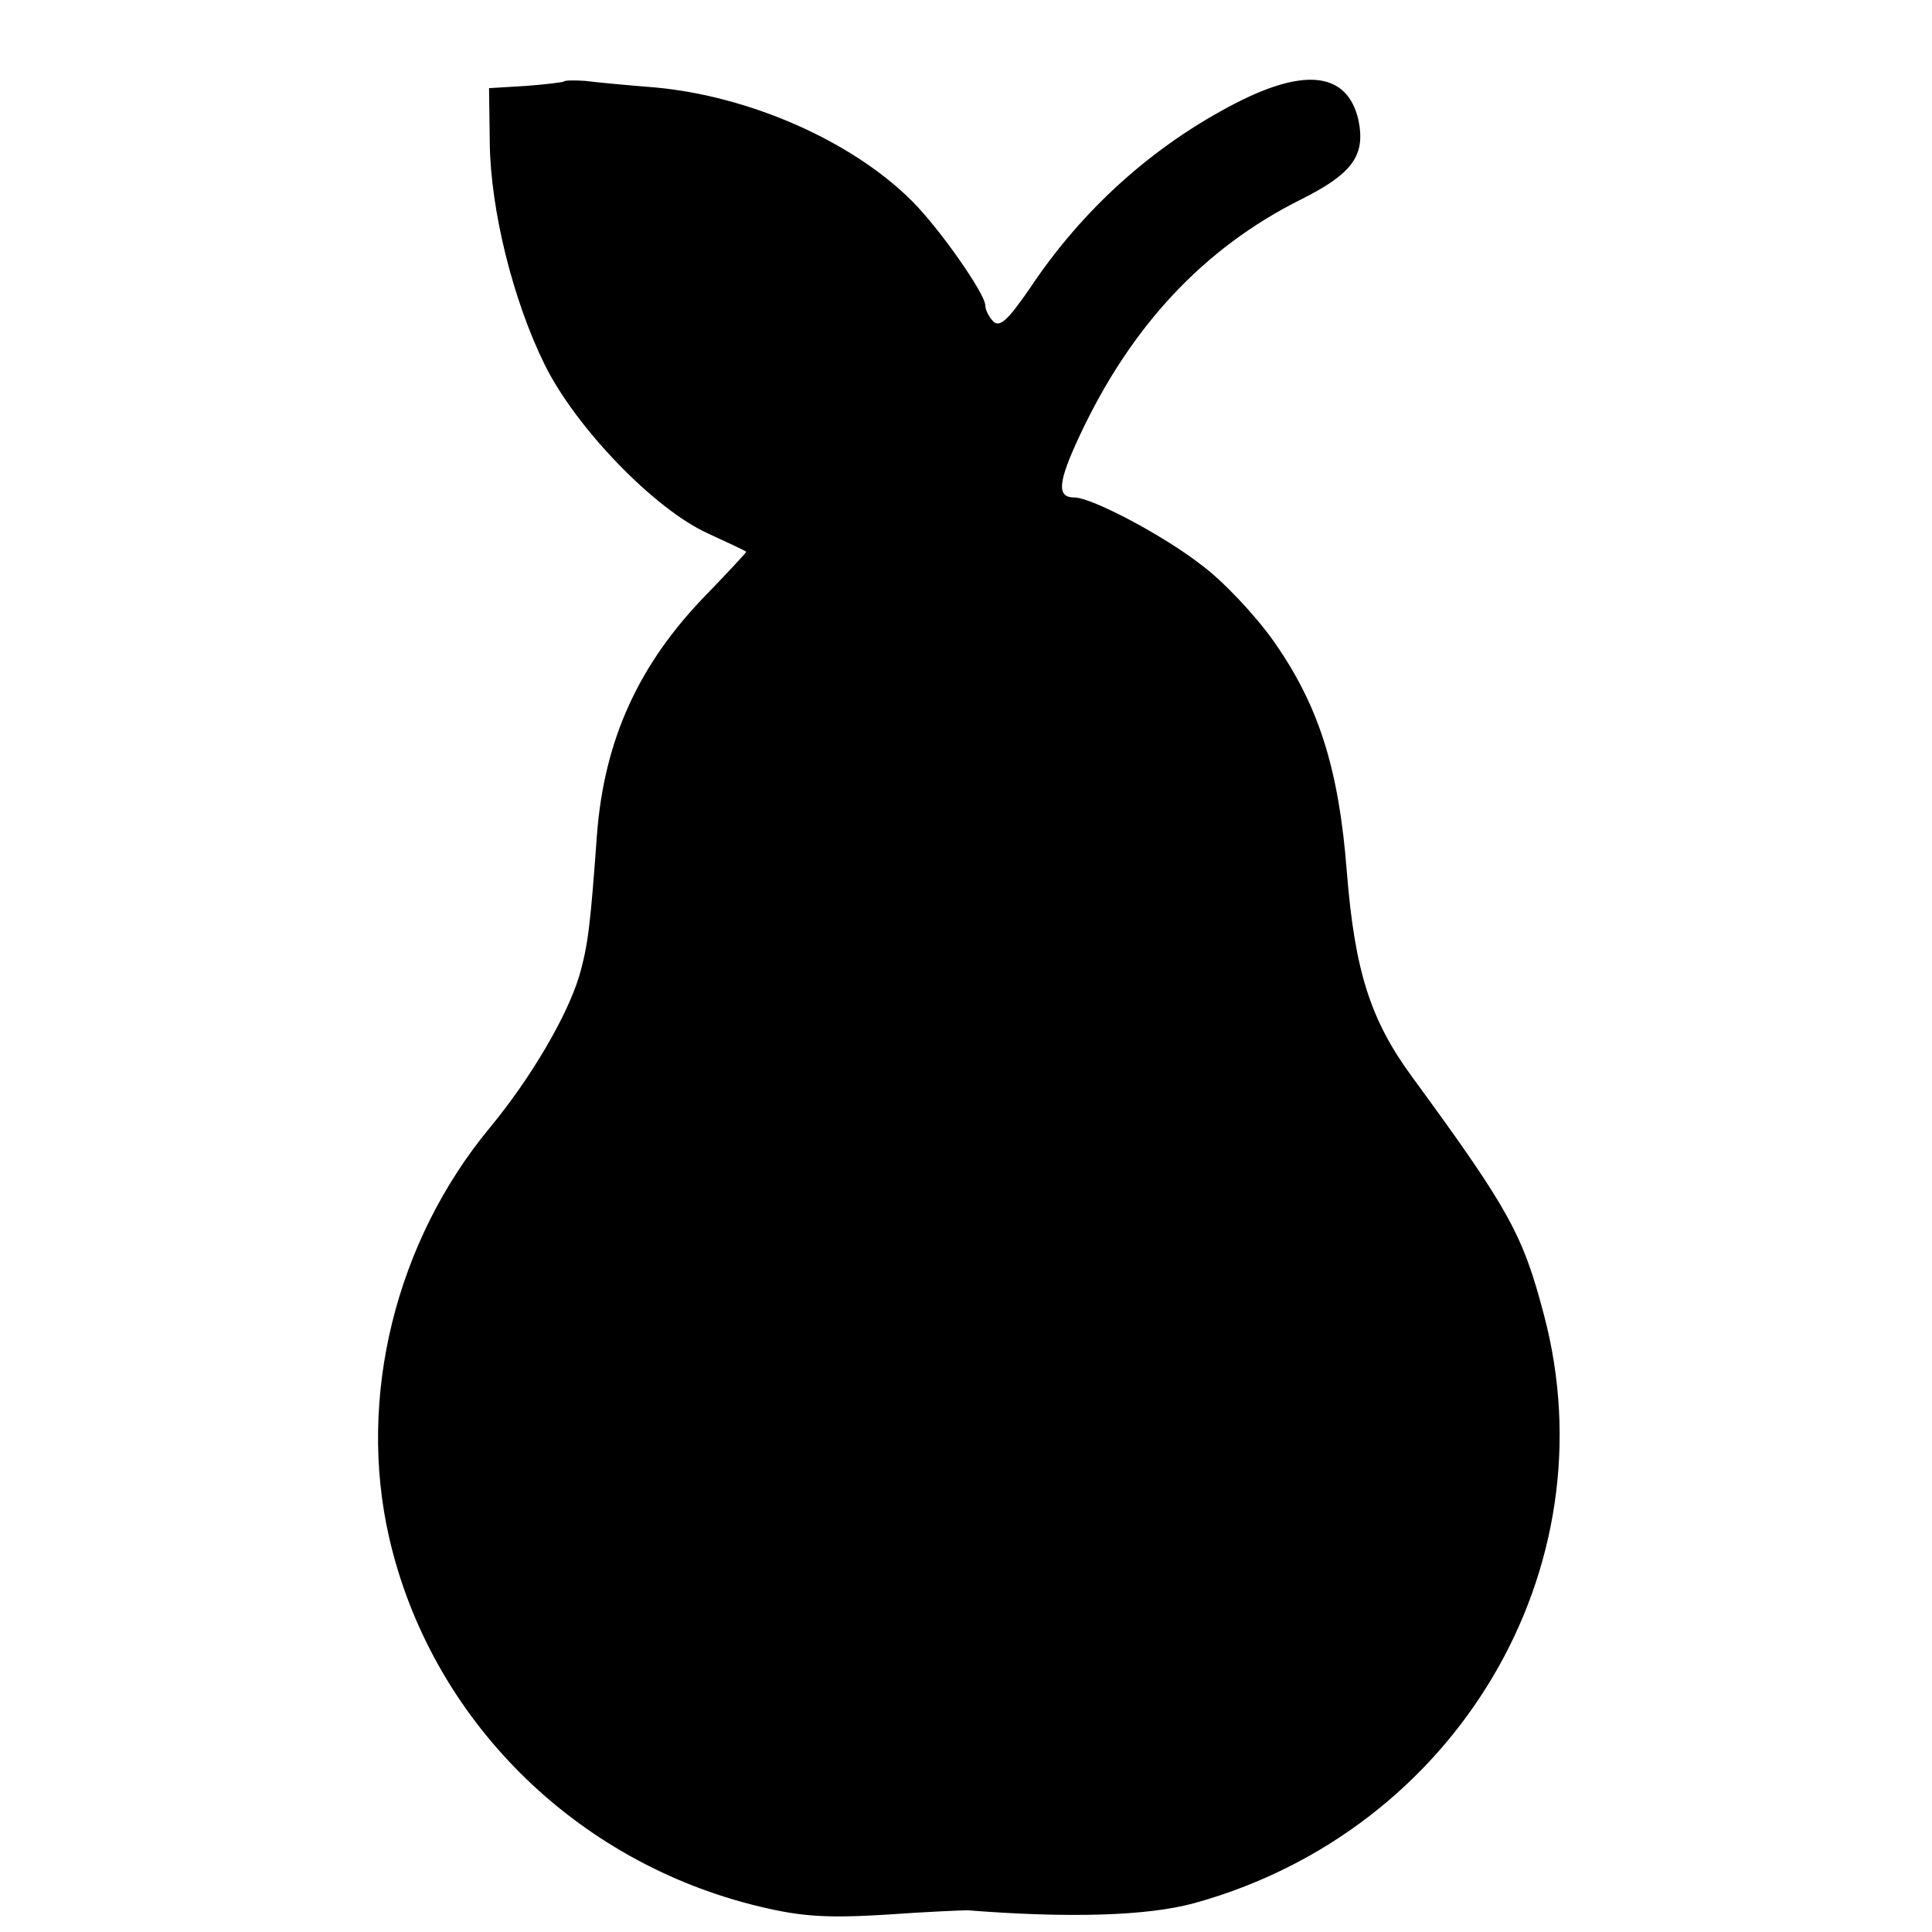 <?xml version="1.0" standalone="no"?>
<!DOCTYPE svg PUBLIC "-//W3C//DTD SVG 20010904//EN"
 "http://www.w3.org/TR/2001/REC-SVG-20010904/DTD/svg10.dtd">
<svg version="1.0" xmlns="http://www.w3.org/2000/svg"
 width="16pt" height="16pt" viewBox="0 0 16 16"
 preserveAspectRatio="xMidYMid meet">
<g transform="translate(0,16) scale(0.006,-0.006)"
fill="#000000" stroke="none">
<path d="M778 2554 c-2 -1 -26 -4 -53 -6 l-50 -3 1 -75 c1 -93 32 -218 76
-307 43 -87 152 -200 226 -233 28 -13 52 -24 52 -25 0 -1 -24 -27 -54 -58 -95
-97 -142 -202 -152 -332 -9 -123 -12 -153 -25 -197 -17 -55 -66 -139 -123
-208 -130 -157 -183 -372 -139 -565 57 -250 256 -449 512 -510 58 -14 94 -16
175 -11 55 4 106 6 111 6 140 -11 249 -8 314 10 361 100 575 461 482 812 -29
110 -47 144 -181 327 -59 80 -80 148 -91 284 -11 143 -39 231 -102 320 -25 35
-69 82 -99 104 -51 40 -151 93 -175 93 -25 0 -23 21 8 87 70 149 170 257 304
324 72 36 90 61 80 110 -15 65 -72 73 -168 24 -115 -59 -213 -147 -286 -257
-29 -42 -41 -54 -50 -45 -6 6 -11 16 -11 22 0 16 -63 106 -101 144 -83 83
-224 145 -355 157 -38 3 -81 7 -96 9 -15 1 -29 1 -30 -1z"/>
</g>
</svg>
